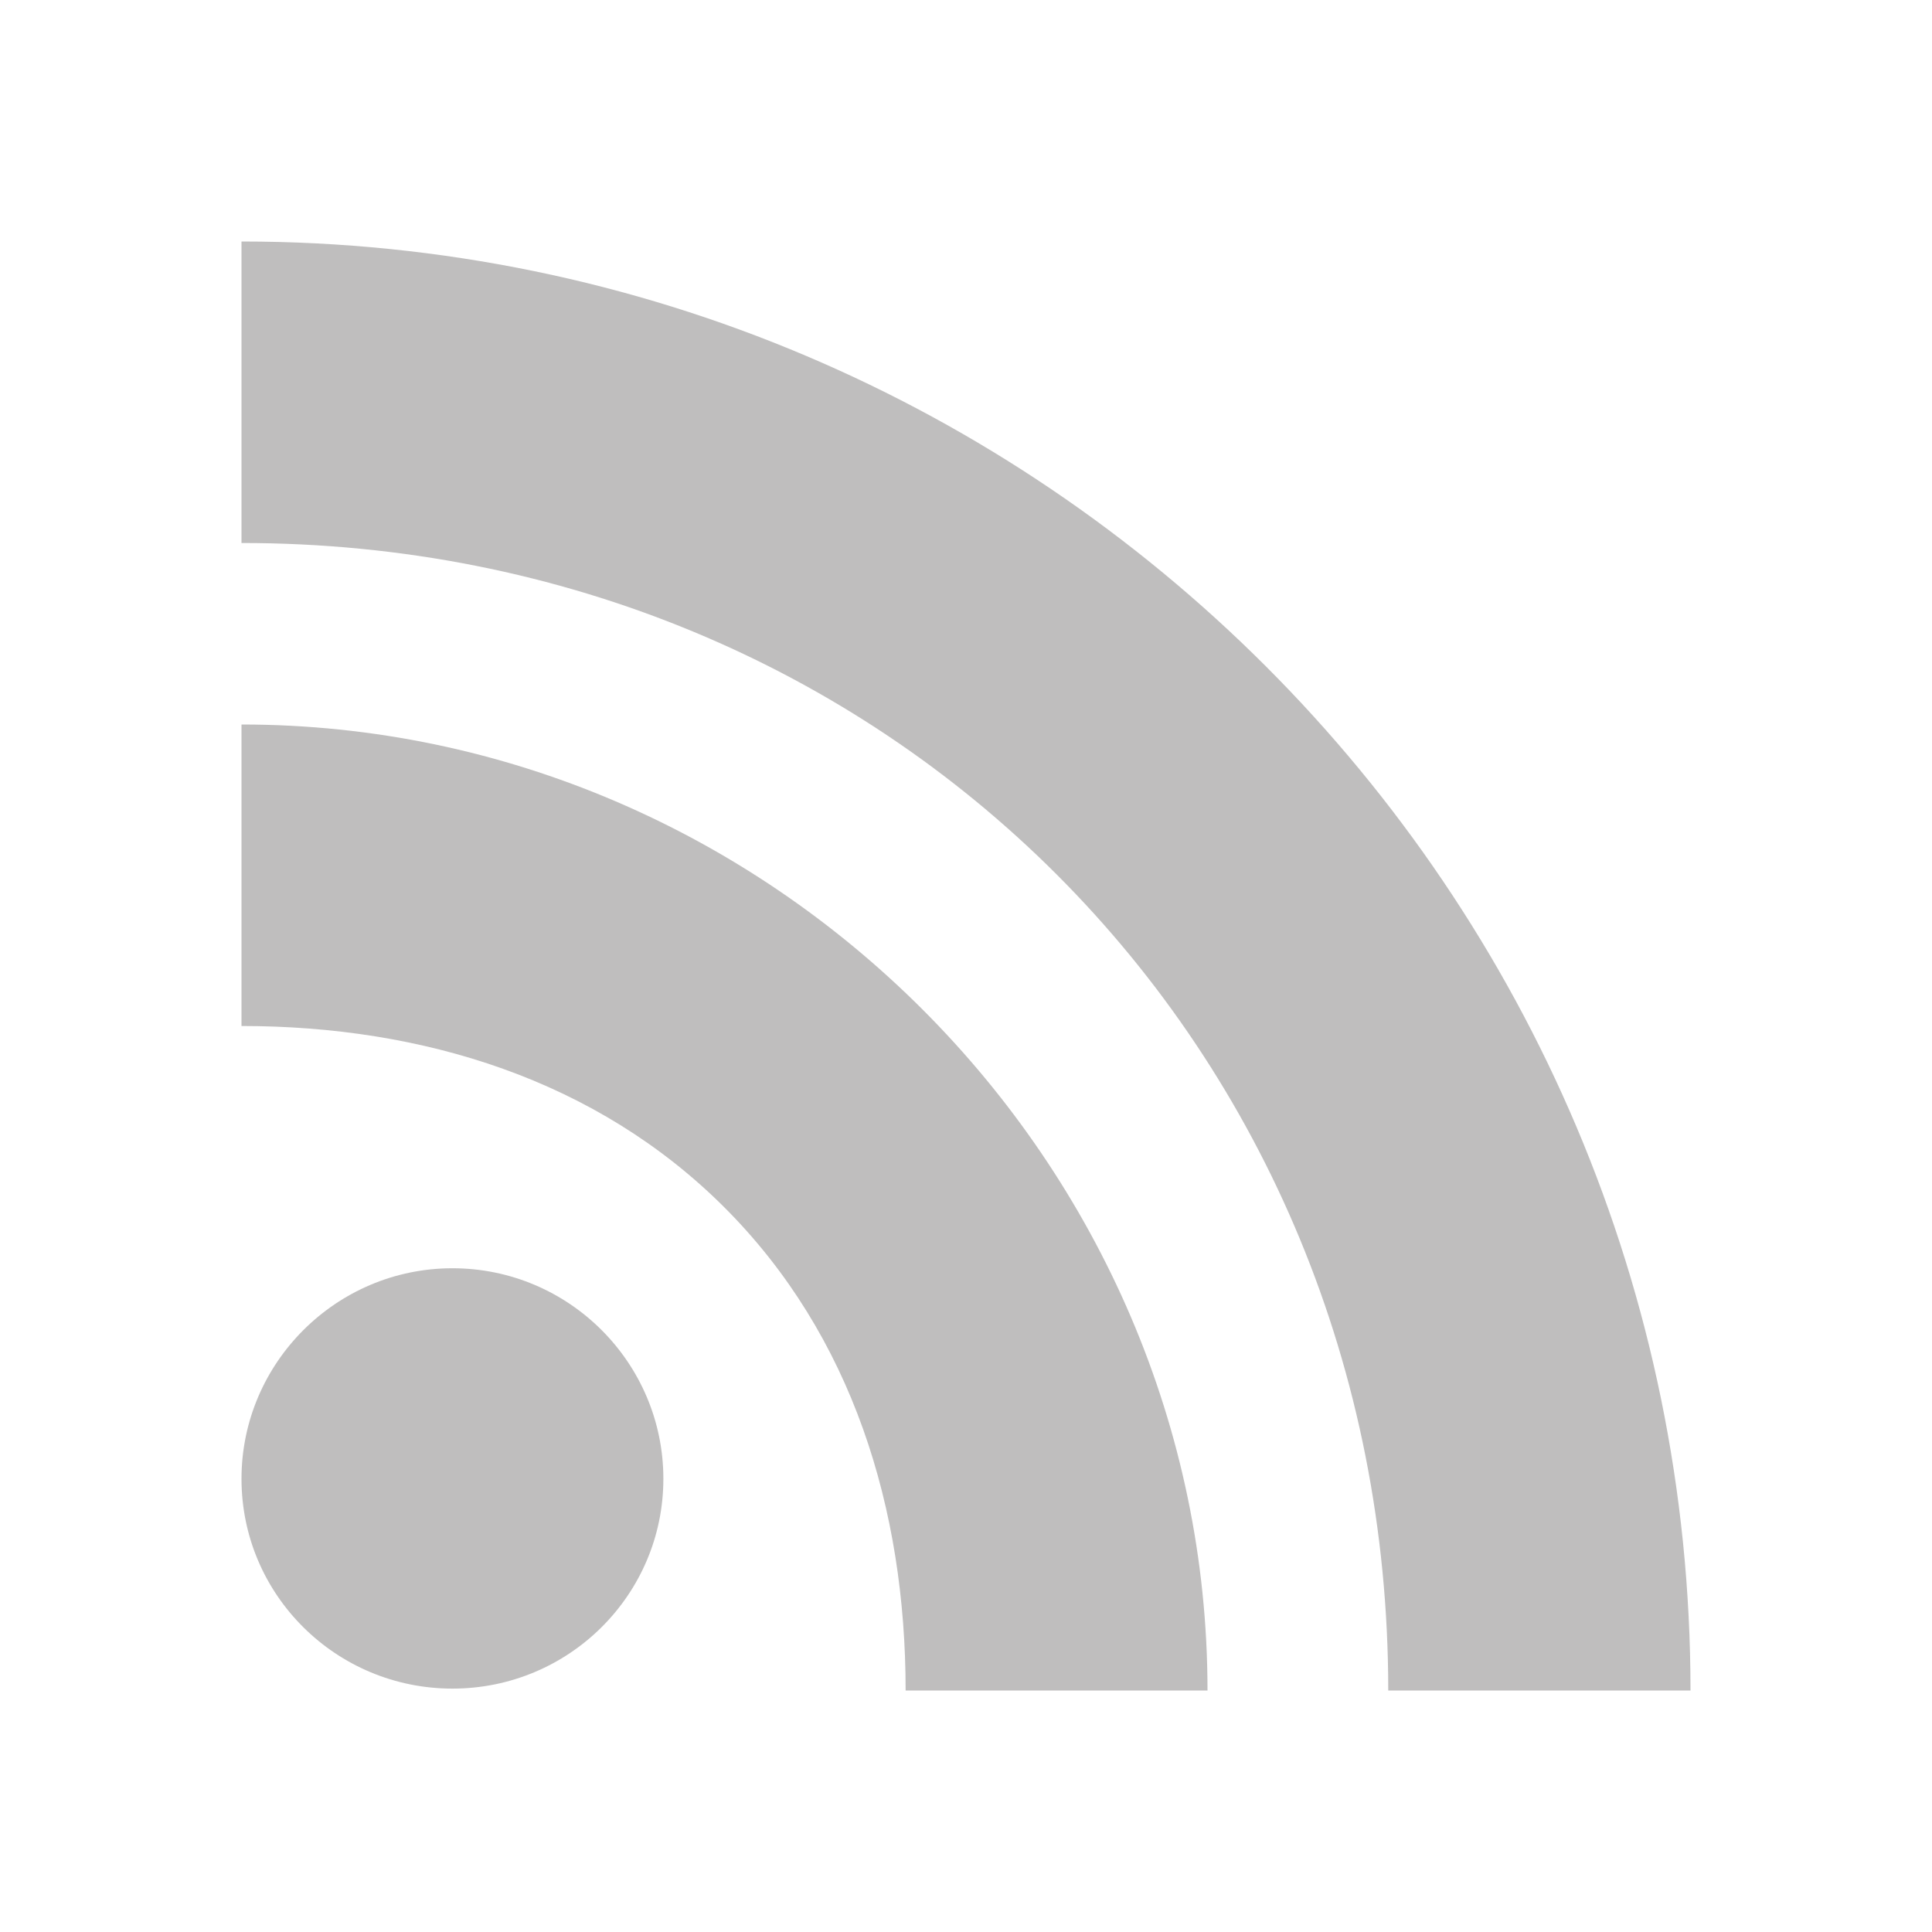 <svg version="1.1" id="Layer_1" xmlns="http://www.w3.org/2000/svg" xmlns:xlink="http://www.w3.org/1999/xlink" x="0px" y="0px"
	 width="32px" height="32px" viewBox="0 0 512 512" enable-background="new 0 0 512 512" xml:space="preserve" arial-label="RSS Feed">
<g>
	<path fill="#BFBEBE" d="M119.9,336.1C89.1,336.1,64,361.2,64,391.9c0,30.8,25.1,55.6,55.9,55.6c30.9,0,55.9-24.9,55.9-55.6
		C175.8,361.2,150.8,336.1,119.9,336.1z"/>
	<path fill="#BFBEBE" d="M64,192v79.9c48,0,94.1,14.199,128,48.1s48,79.9,48,128h80C320,308.1,204,192,64,192z"/>
	<path fill="#BFBEBE" d="M64,64v79.9c171,0,303.9,133,303.9,304.1H448C448,236.3,276,64,64,64z"/>
</g>
</svg>
